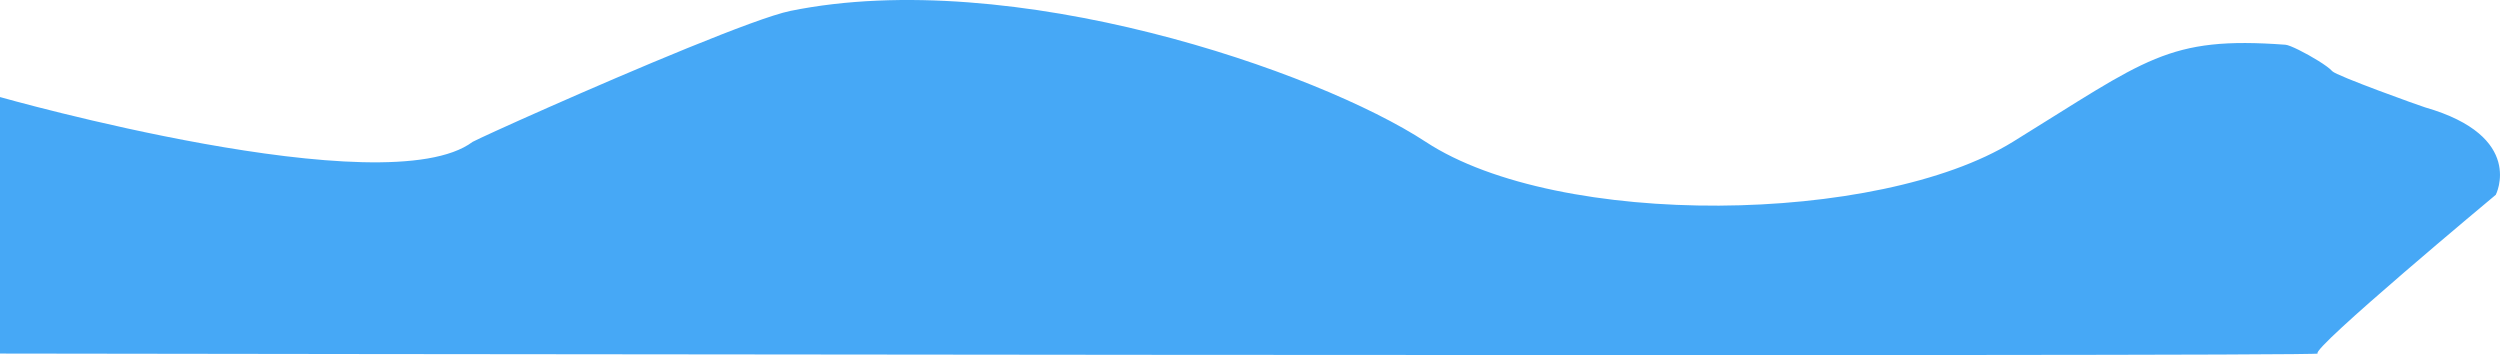<svg xmlns="http://www.w3.org/2000/svg" width="2208.402" height="313.676" viewBox="0 0 2208.402 313.676">
  <path id="Path_13" data-name="Path 13" d="M9,843.108s341.056,96.8,417.461,39.6c2.375-1.262,9.6-4.66,20.534-9.651,11.815-5.393,27.907-12.616,46.519-20.833C566.372,820.057,676.578,773.242,707.274,767c196.174-39.861,465.617,53.013,561.182,115.7,117.692,77.2,400.128,73.047,518.6,0s136.536-93.488,240.855-85.8c4.033.3,18.01,7.366,29.048,14.224,5.486,3.408,10.32,6.867,12.283,9.151,3.483,4.054,77.891,30.771,81.948,31.938,89.122,25.619,62.479,77.25,62.479,77.25s-164.728,137.179-157.3,140.228S9,1069.7,9,1069.7Z" transform="translate(-9 -757.381)" fill="#46A8F6"/>
</svg>
